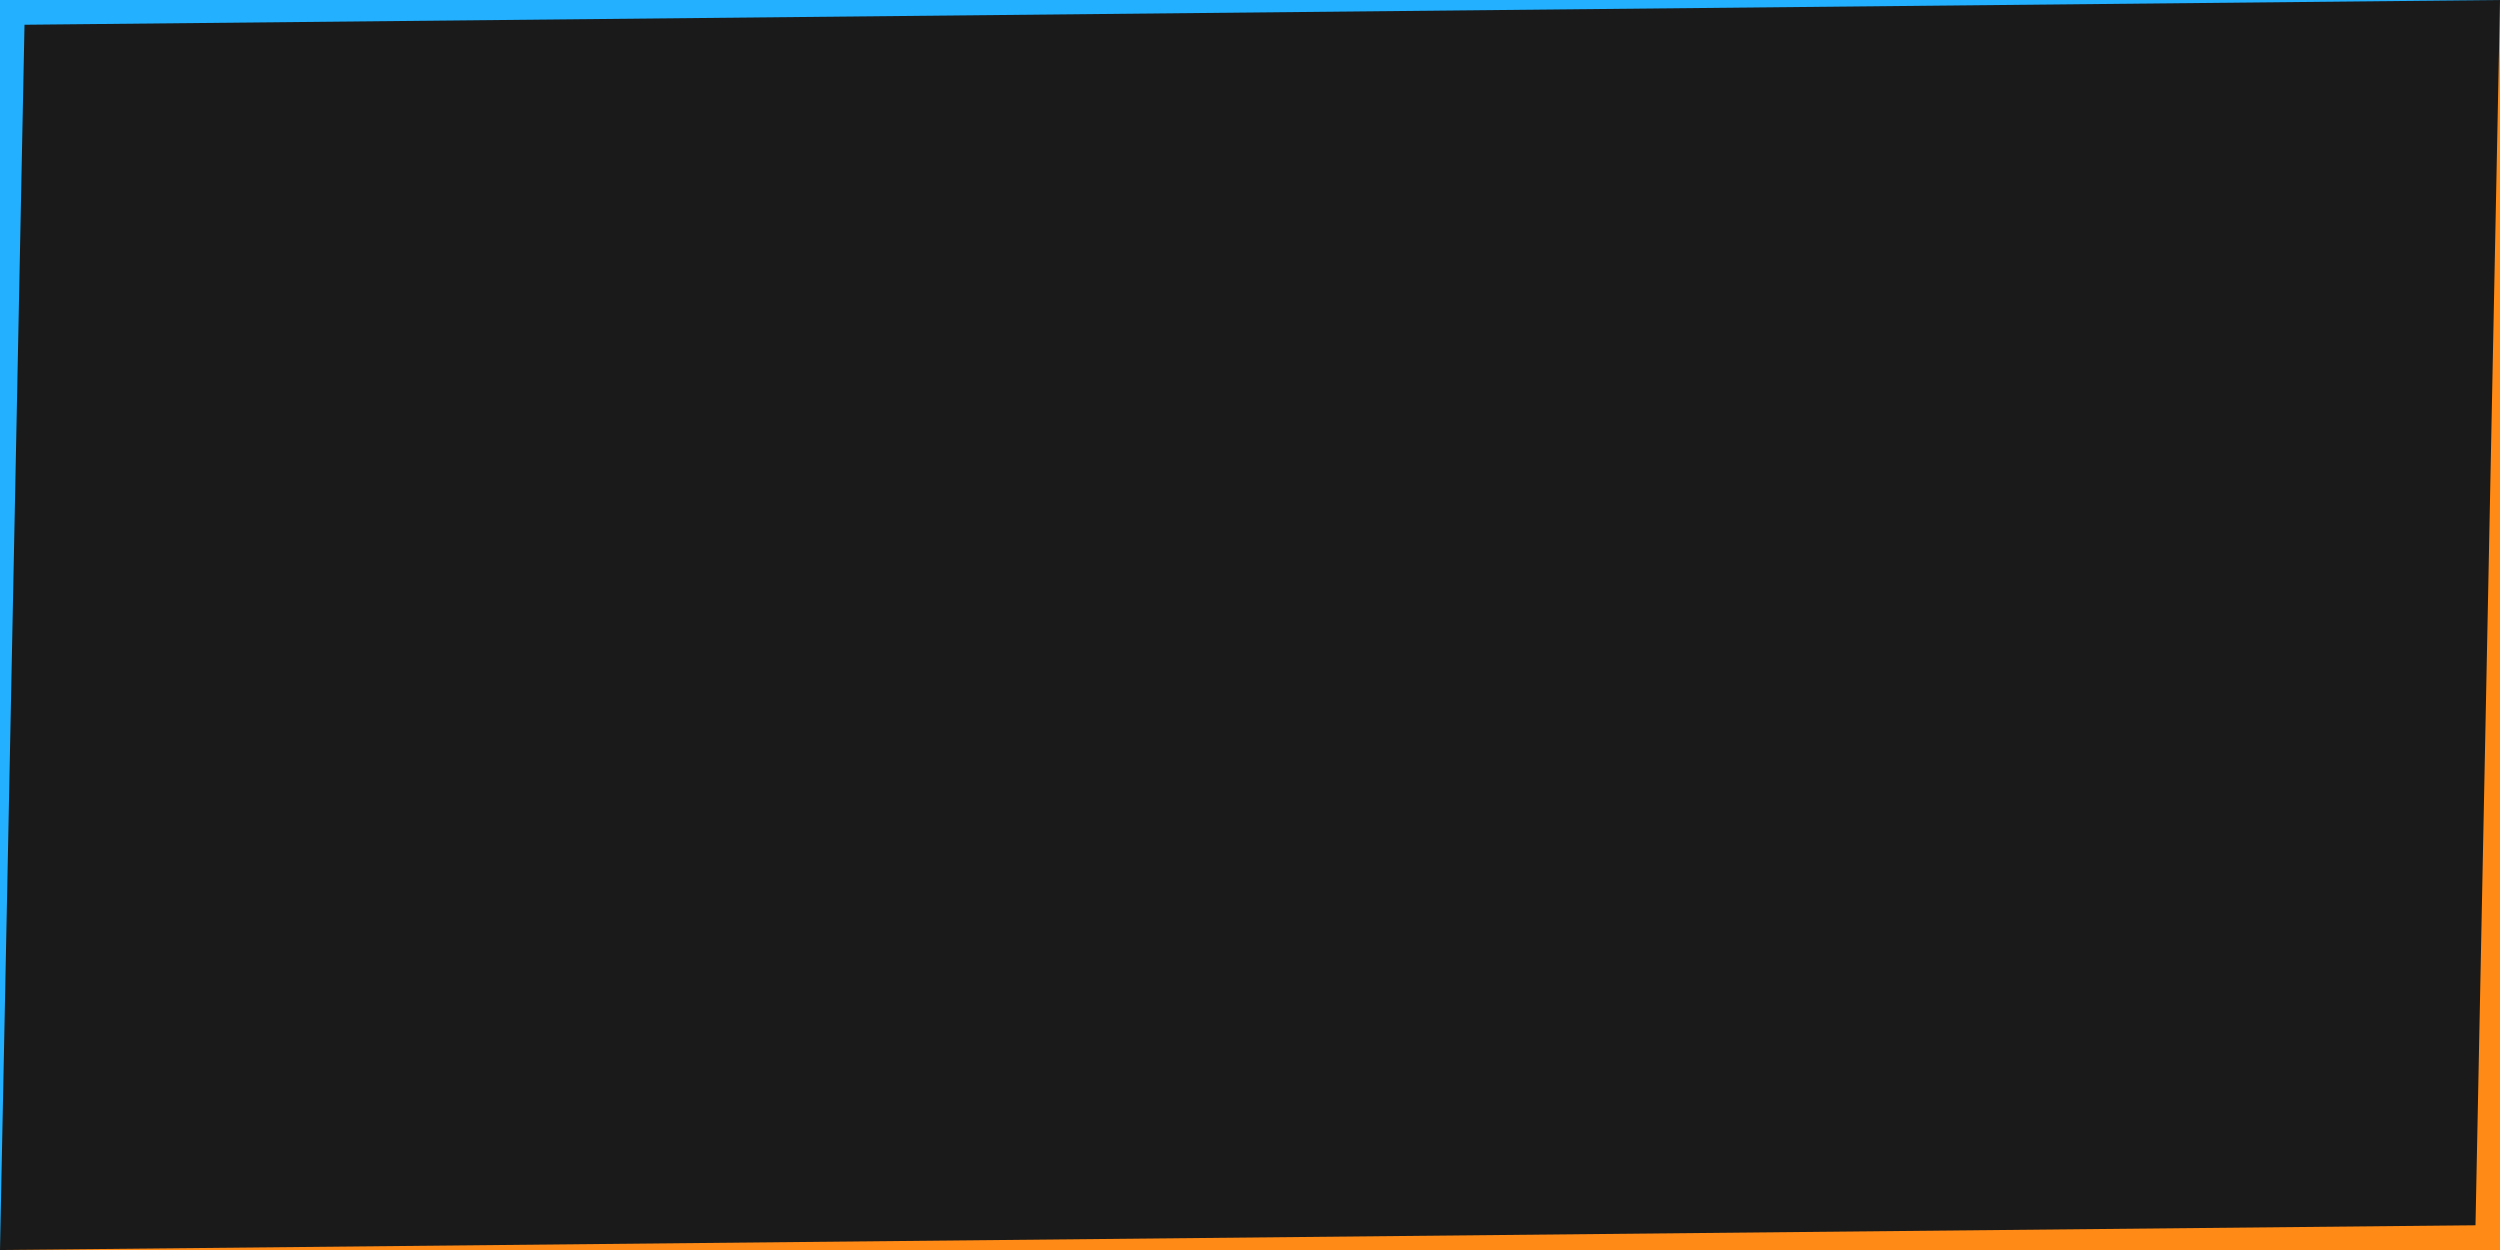 <?xml version="1.0" encoding="UTF-8" standalone="no"?>
<!-- Created with Inkscape (http://www.inkscape.org/) -->

<svg
   width="1000"
   height="500"
   viewBox="0 0 1000 500"
   version="1.1"
   id="svg1"
   inkscape:version="1.4 (86a8ad7, 2024-10-11)"
   sodipodi:docname="roundRobin.svg"
   xmlns:inkscape="http://www.inkscape.org/namespaces/inkscape"
   xmlns:sodipodi="http://sodipodi.sourceforge.net/DTD/sodipodi-0.dtd"
   xmlns="http://www.w3.org/2000/svg"
   xmlns:svg="http://www.w3.org/2000/svg">
  <sodipodi:namedview
     id="namedview1"
     pagecolor="#ffffff"
     bordercolor="#000000"
     borderopacity="0.25"
     inkscape:showpageshadow="2"
     inkscape:pageopacity="0.0"
     inkscape:pagecheckerboard="0"
     inkscape:deskcolor="#d1d1d1"
     inkscape:document-units="px"
     inkscape:zoom="1.0703276"
     inkscape:cx="489.10257"
     inkscape:cy="317.19259"
     inkscape:window-width="1920"
     inkscape:window-height="991"
     inkscape:window-x="1699"
     inkscape:window-y="-9"
     inkscape:window-maximized="1"
     inkscape:current-layer="layer1" />
  <defs
     id="defs1" />
  <g
     inkscape:label="Layer 1"
     inkscape:groupmode="layer"
     id="layer1">
    <rect
       style="fill:#1a1a1a;fill-opacity:1;stroke-width:28.284;stroke-linecap:square;stroke-miterlimit:5.8"
       id="rect14"
       width="1000"
       height="500"
       x="5.0000006e-07"
       y="1.7763568e-14" />
    <path
       style="display:inline;opacity:1;fill:#22b0ff;fill-opacity:1;stroke-width:28.284;stroke-linecap:square;stroke-miterlimit:5.8"
       d="M 5e-7,500 10,0 5e-7,0 Z"
       id="path19"
       sodipodi:nodetypes="cccc" />
    <path
       style="display:inline;fill:#22b0ff;fill-opacity:1;stroke-width:28.284;stroke-linecap:square;stroke-miterlimit:5.8"
       d="M 1000,0 -5e-7,10 V 0 Z"
       id="path19-9" />
    <path
       style="display:inline;opacity:1;fill:#ff8a15;fill-opacity:1;stroke-width:28.284;stroke-linecap:square;stroke-miterlimit:5.8"
       d="m 1000,0 -10,500 h 10 z"
       id="path20"
       sodipodi:nodetypes="cccc" />
    <path
       style="display:inline;fill:#ff8a15;fill-opacity:1;stroke-width:28.284;stroke-linecap:square;stroke-miterlimit:5.8"
       d="M 5e-7,500 1000,490 v 10 z"
       id="path20-8" />
  </g>
</svg>
